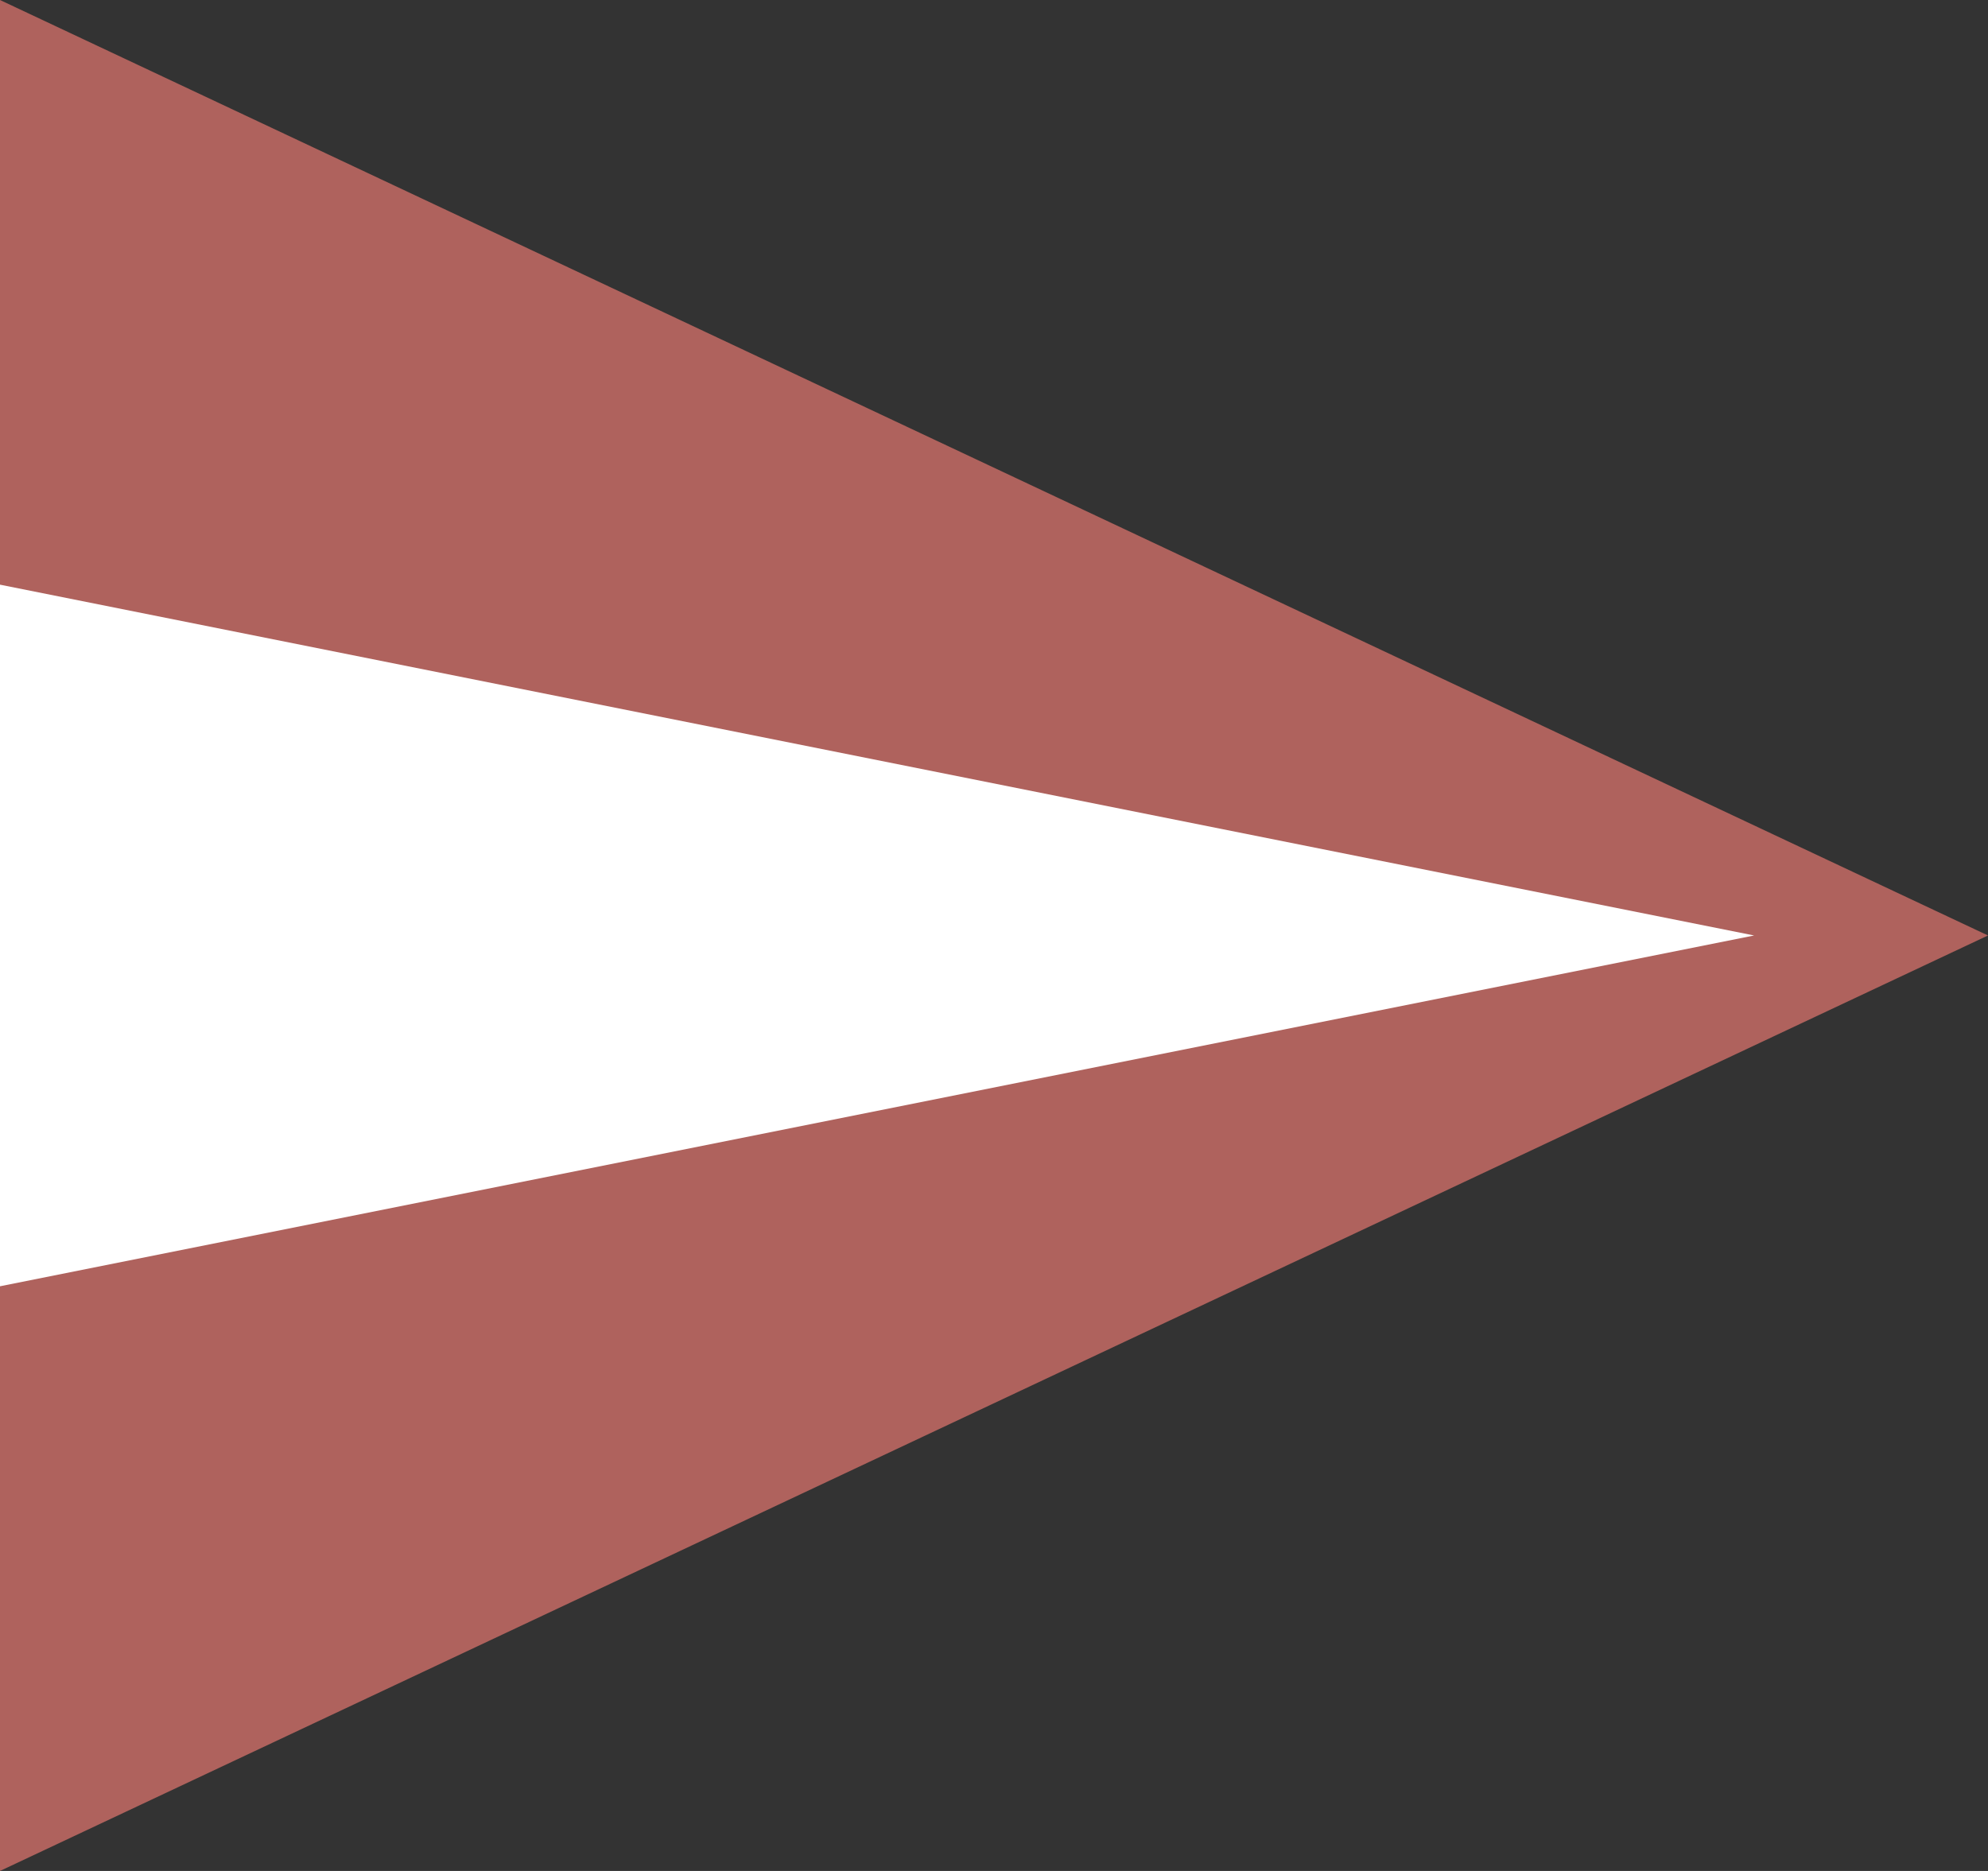 <svg xmlns="http://www.w3.org/2000/svg" width="17" height="16" viewBox="0 0 17 16"><rect x="0" y="0" width="17" height="16" fill="#333333" stroke="none"/><defs><style>.a{fill:#af625d;}.b{fill:#fff;}</style></defs><g transform="translate(17) rotate(90)"><path class="a" d="M8,0l8,17H0Z"/><path class="b" d="M3,0,6,15H0Z" transform="translate(5 2)"/></g></svg>
